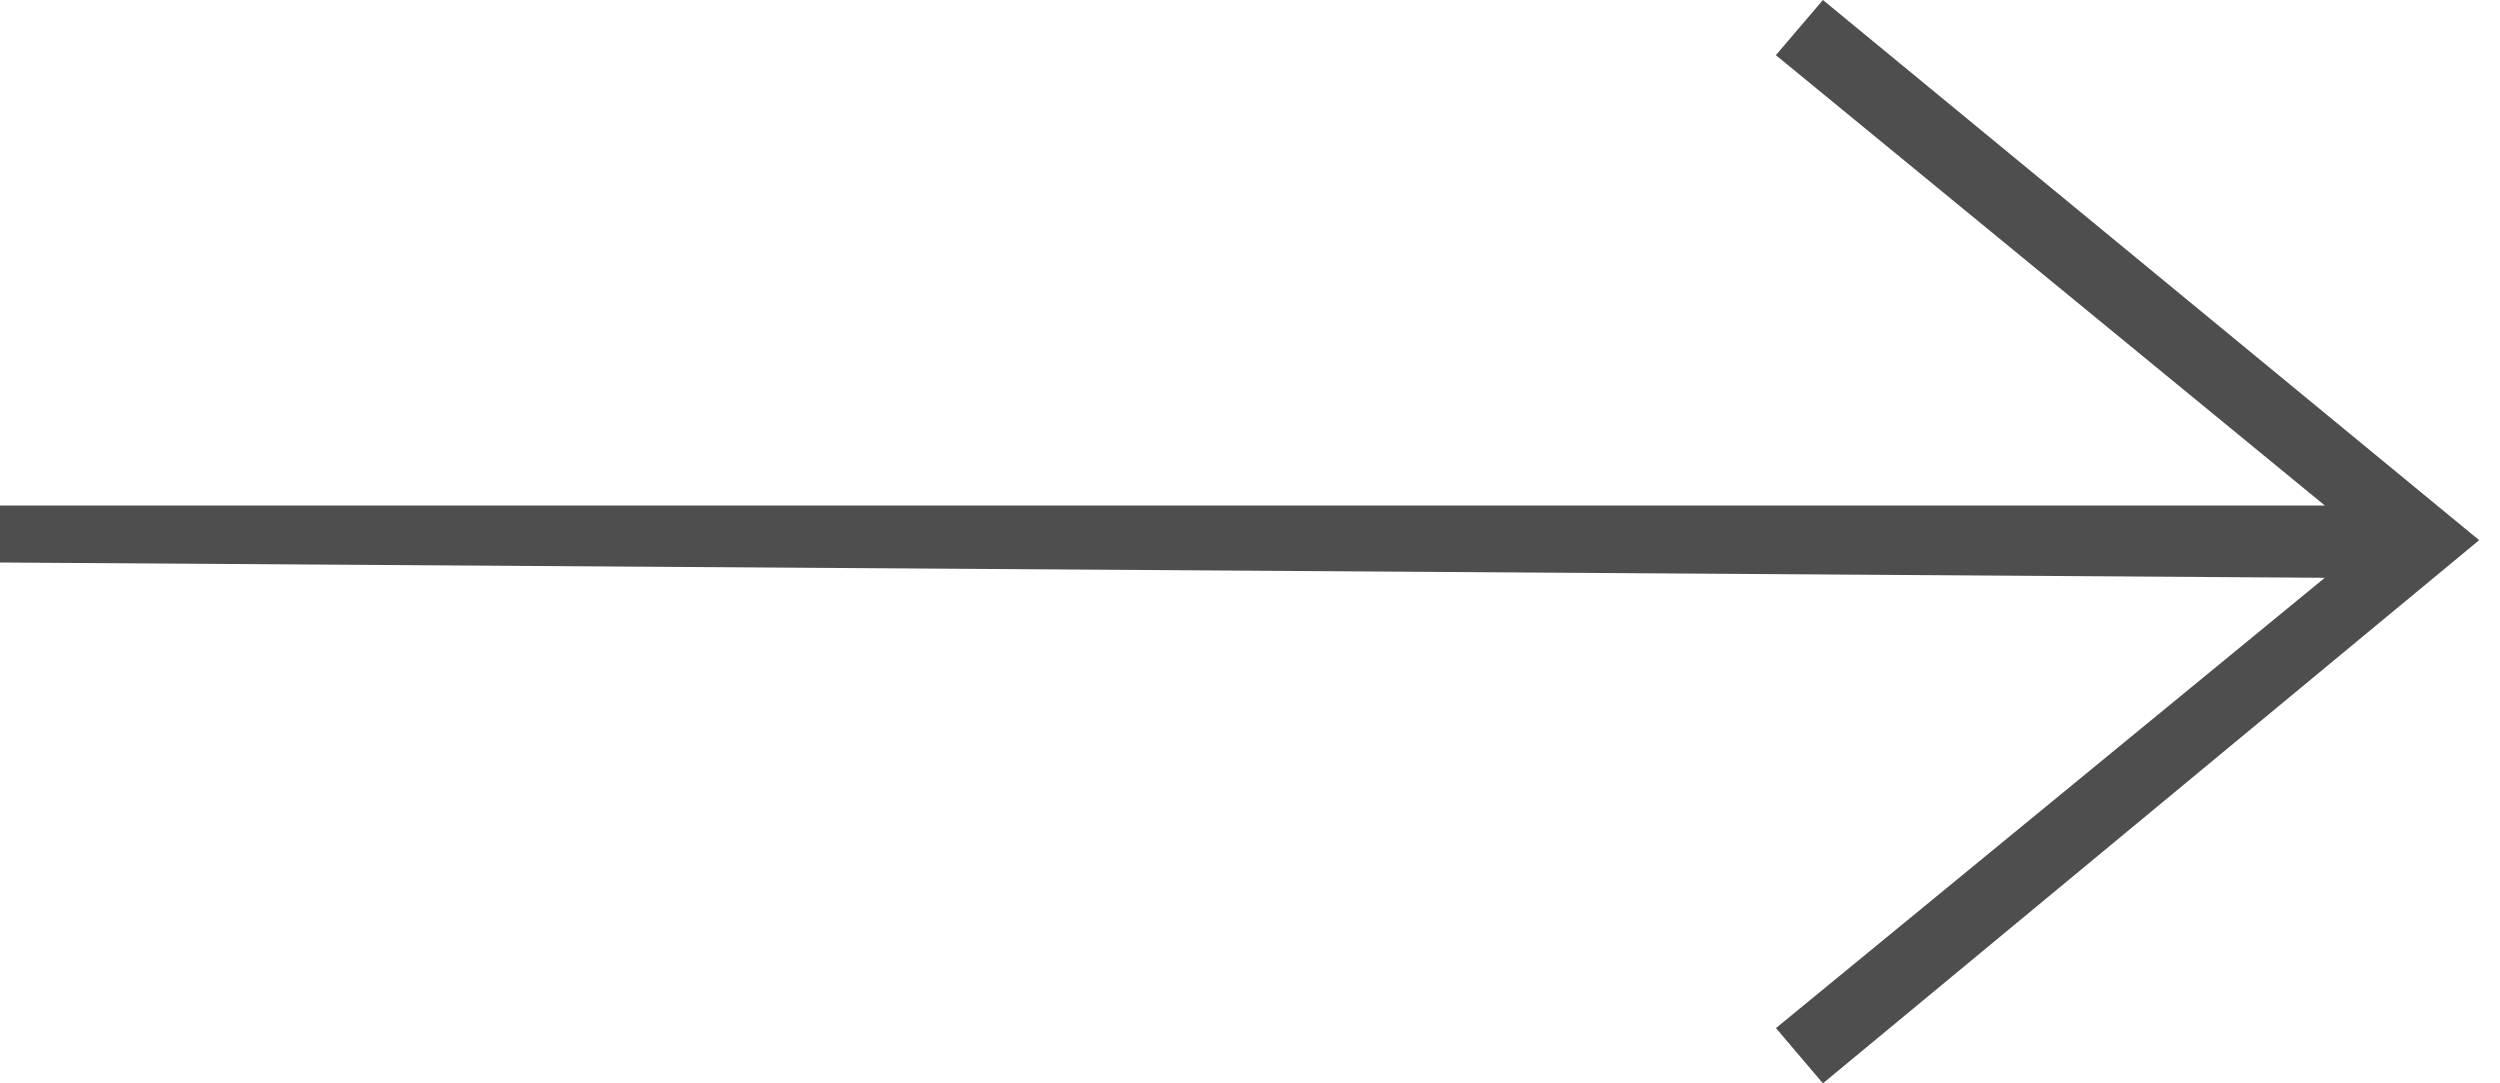<svg width="60" height="26" viewBox="0 0 60 26" fill="none" xmlns="http://www.w3.org/2000/svg">
<path fill-rule="evenodd" clip-rule="evenodd" d="M55.795 13.867L42.623 24.674L43.75 26L59.5 12.964L43.75 0L42.621 1.324L55.797 12.133H0V13.5L55.795 13.867Z" fill="#4E4E4E"/>
</svg>
